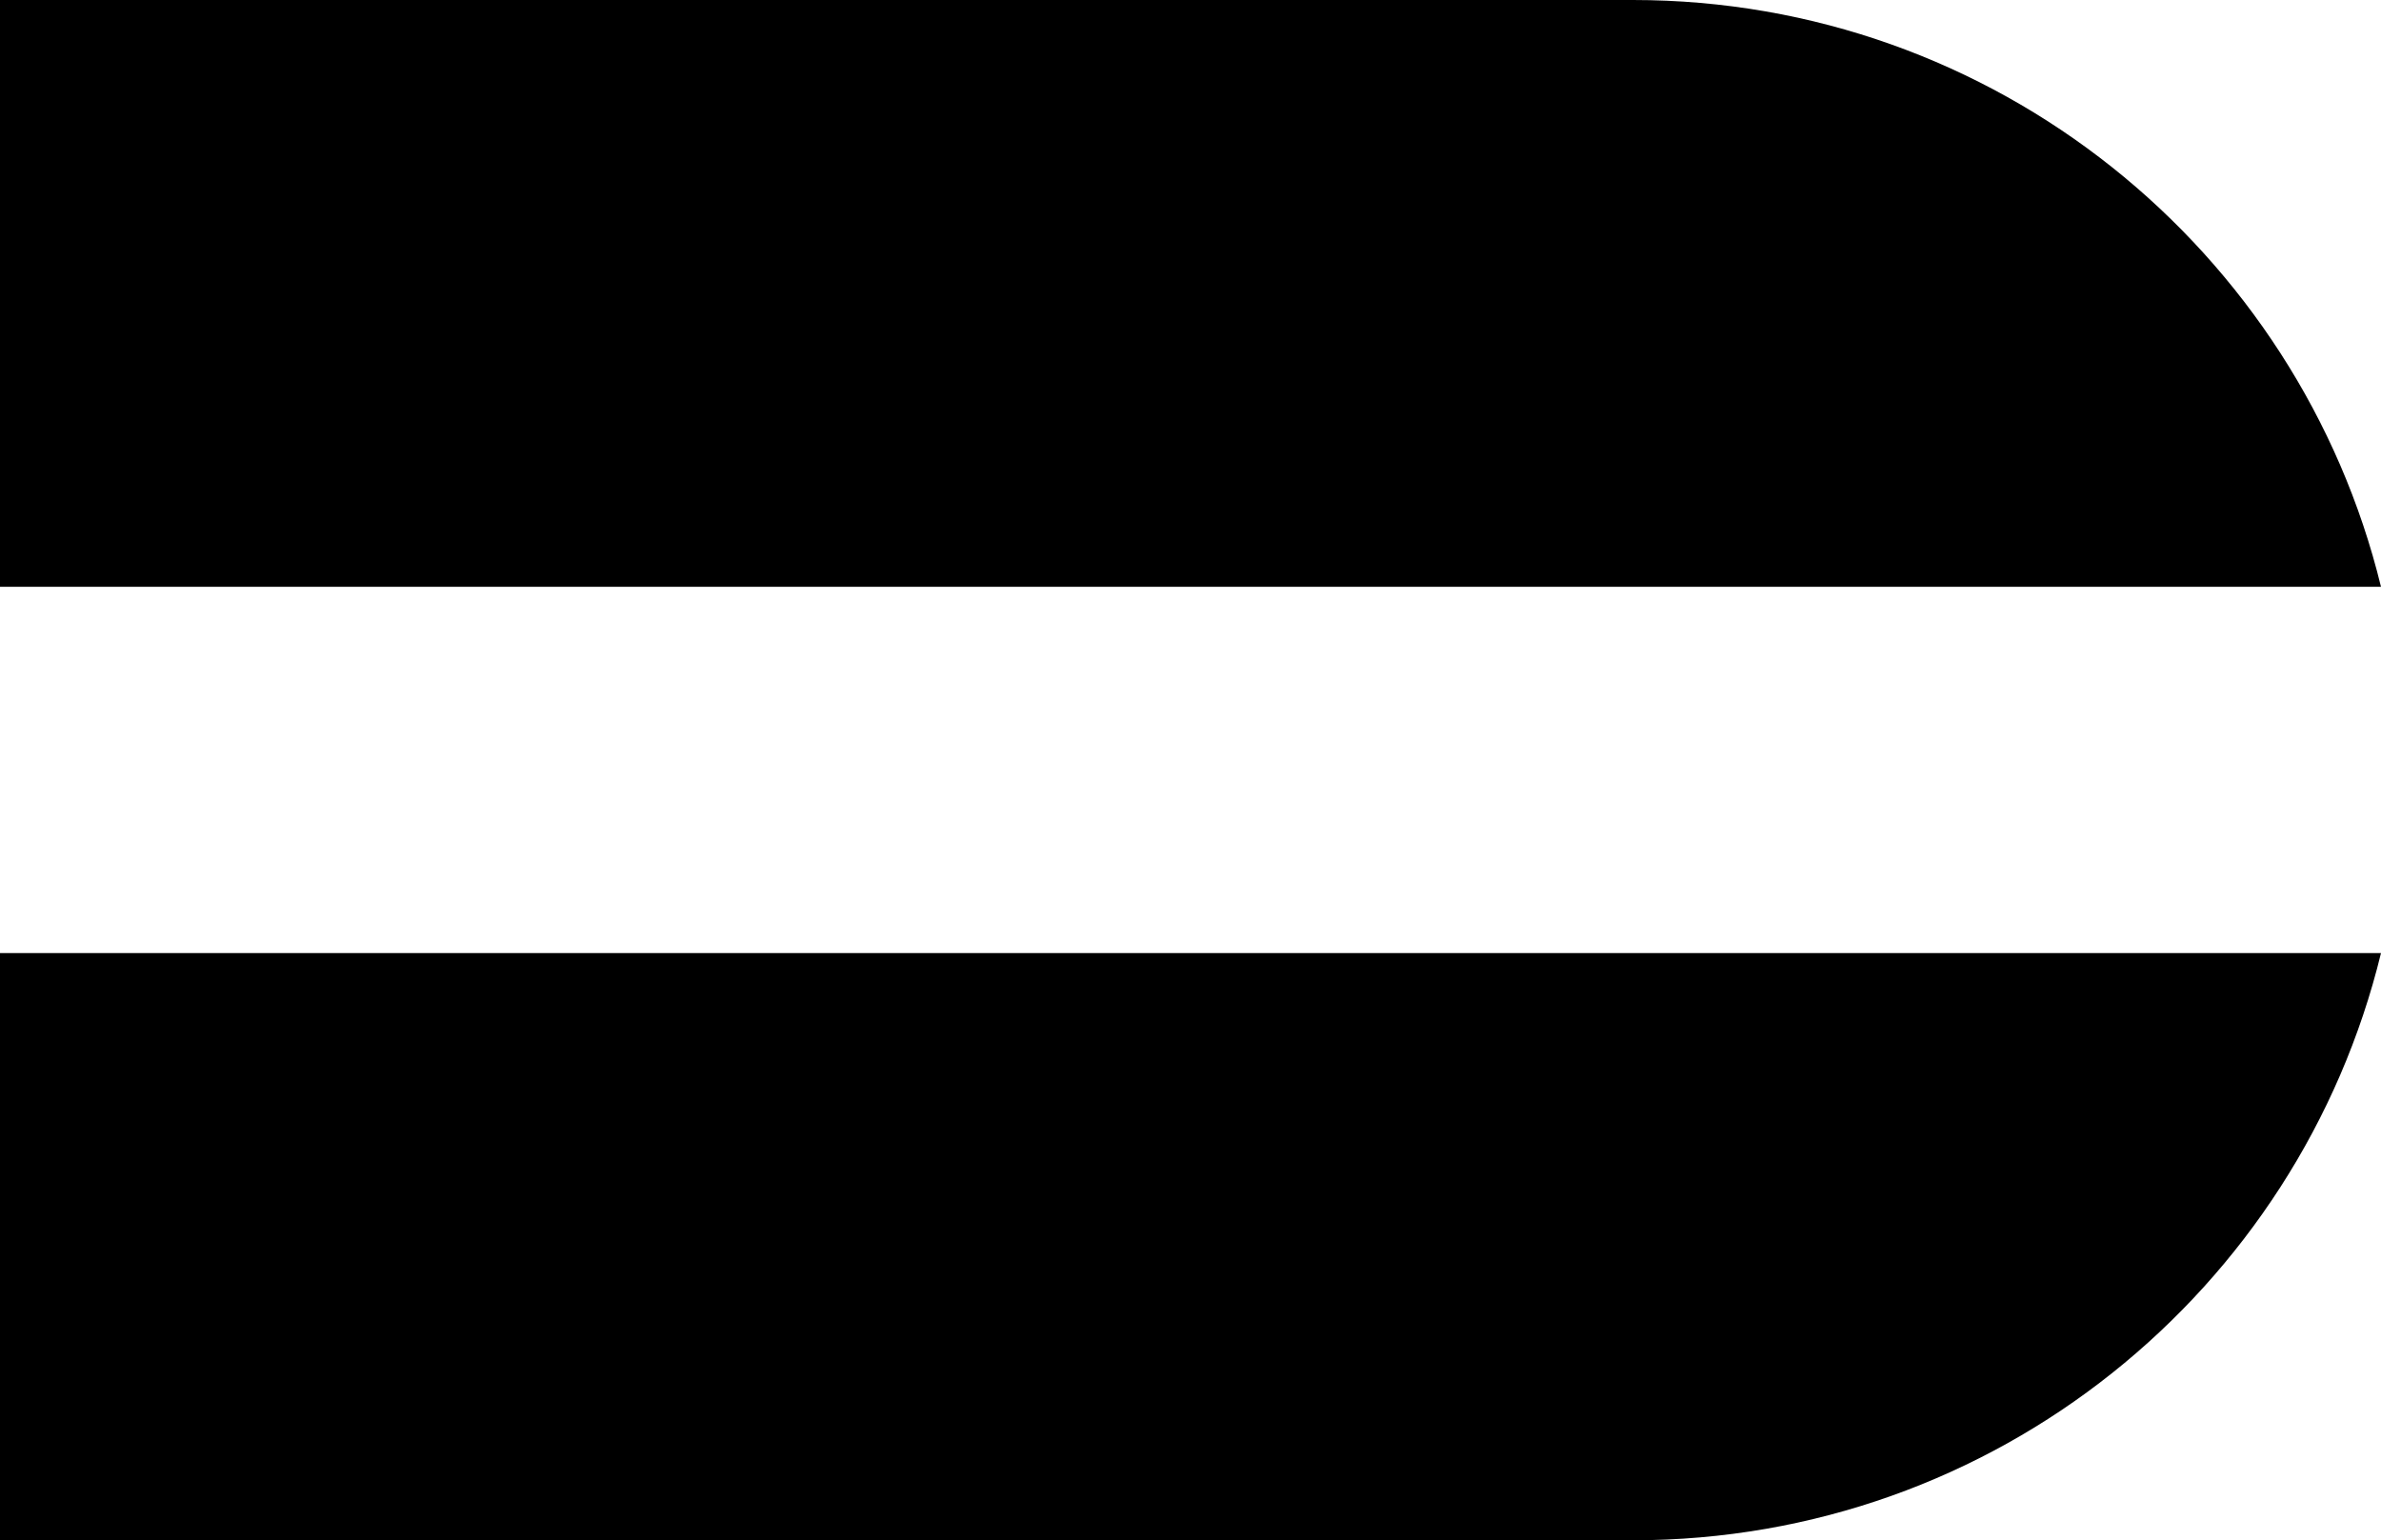 <svg xmlns="http://www.w3.org/2000/svg" width="614.3" viewBox="0 0 614.3 397.4" height="397.4" xml:space="preserve"><path d="M614.3 151.4C593.1 64.5 514.7 0 421.3 0H0v151.4h614.3zM0 245.9v151.5h421.3c93.5 0 171.8-64.5 193-151.5H0z"></path></svg>